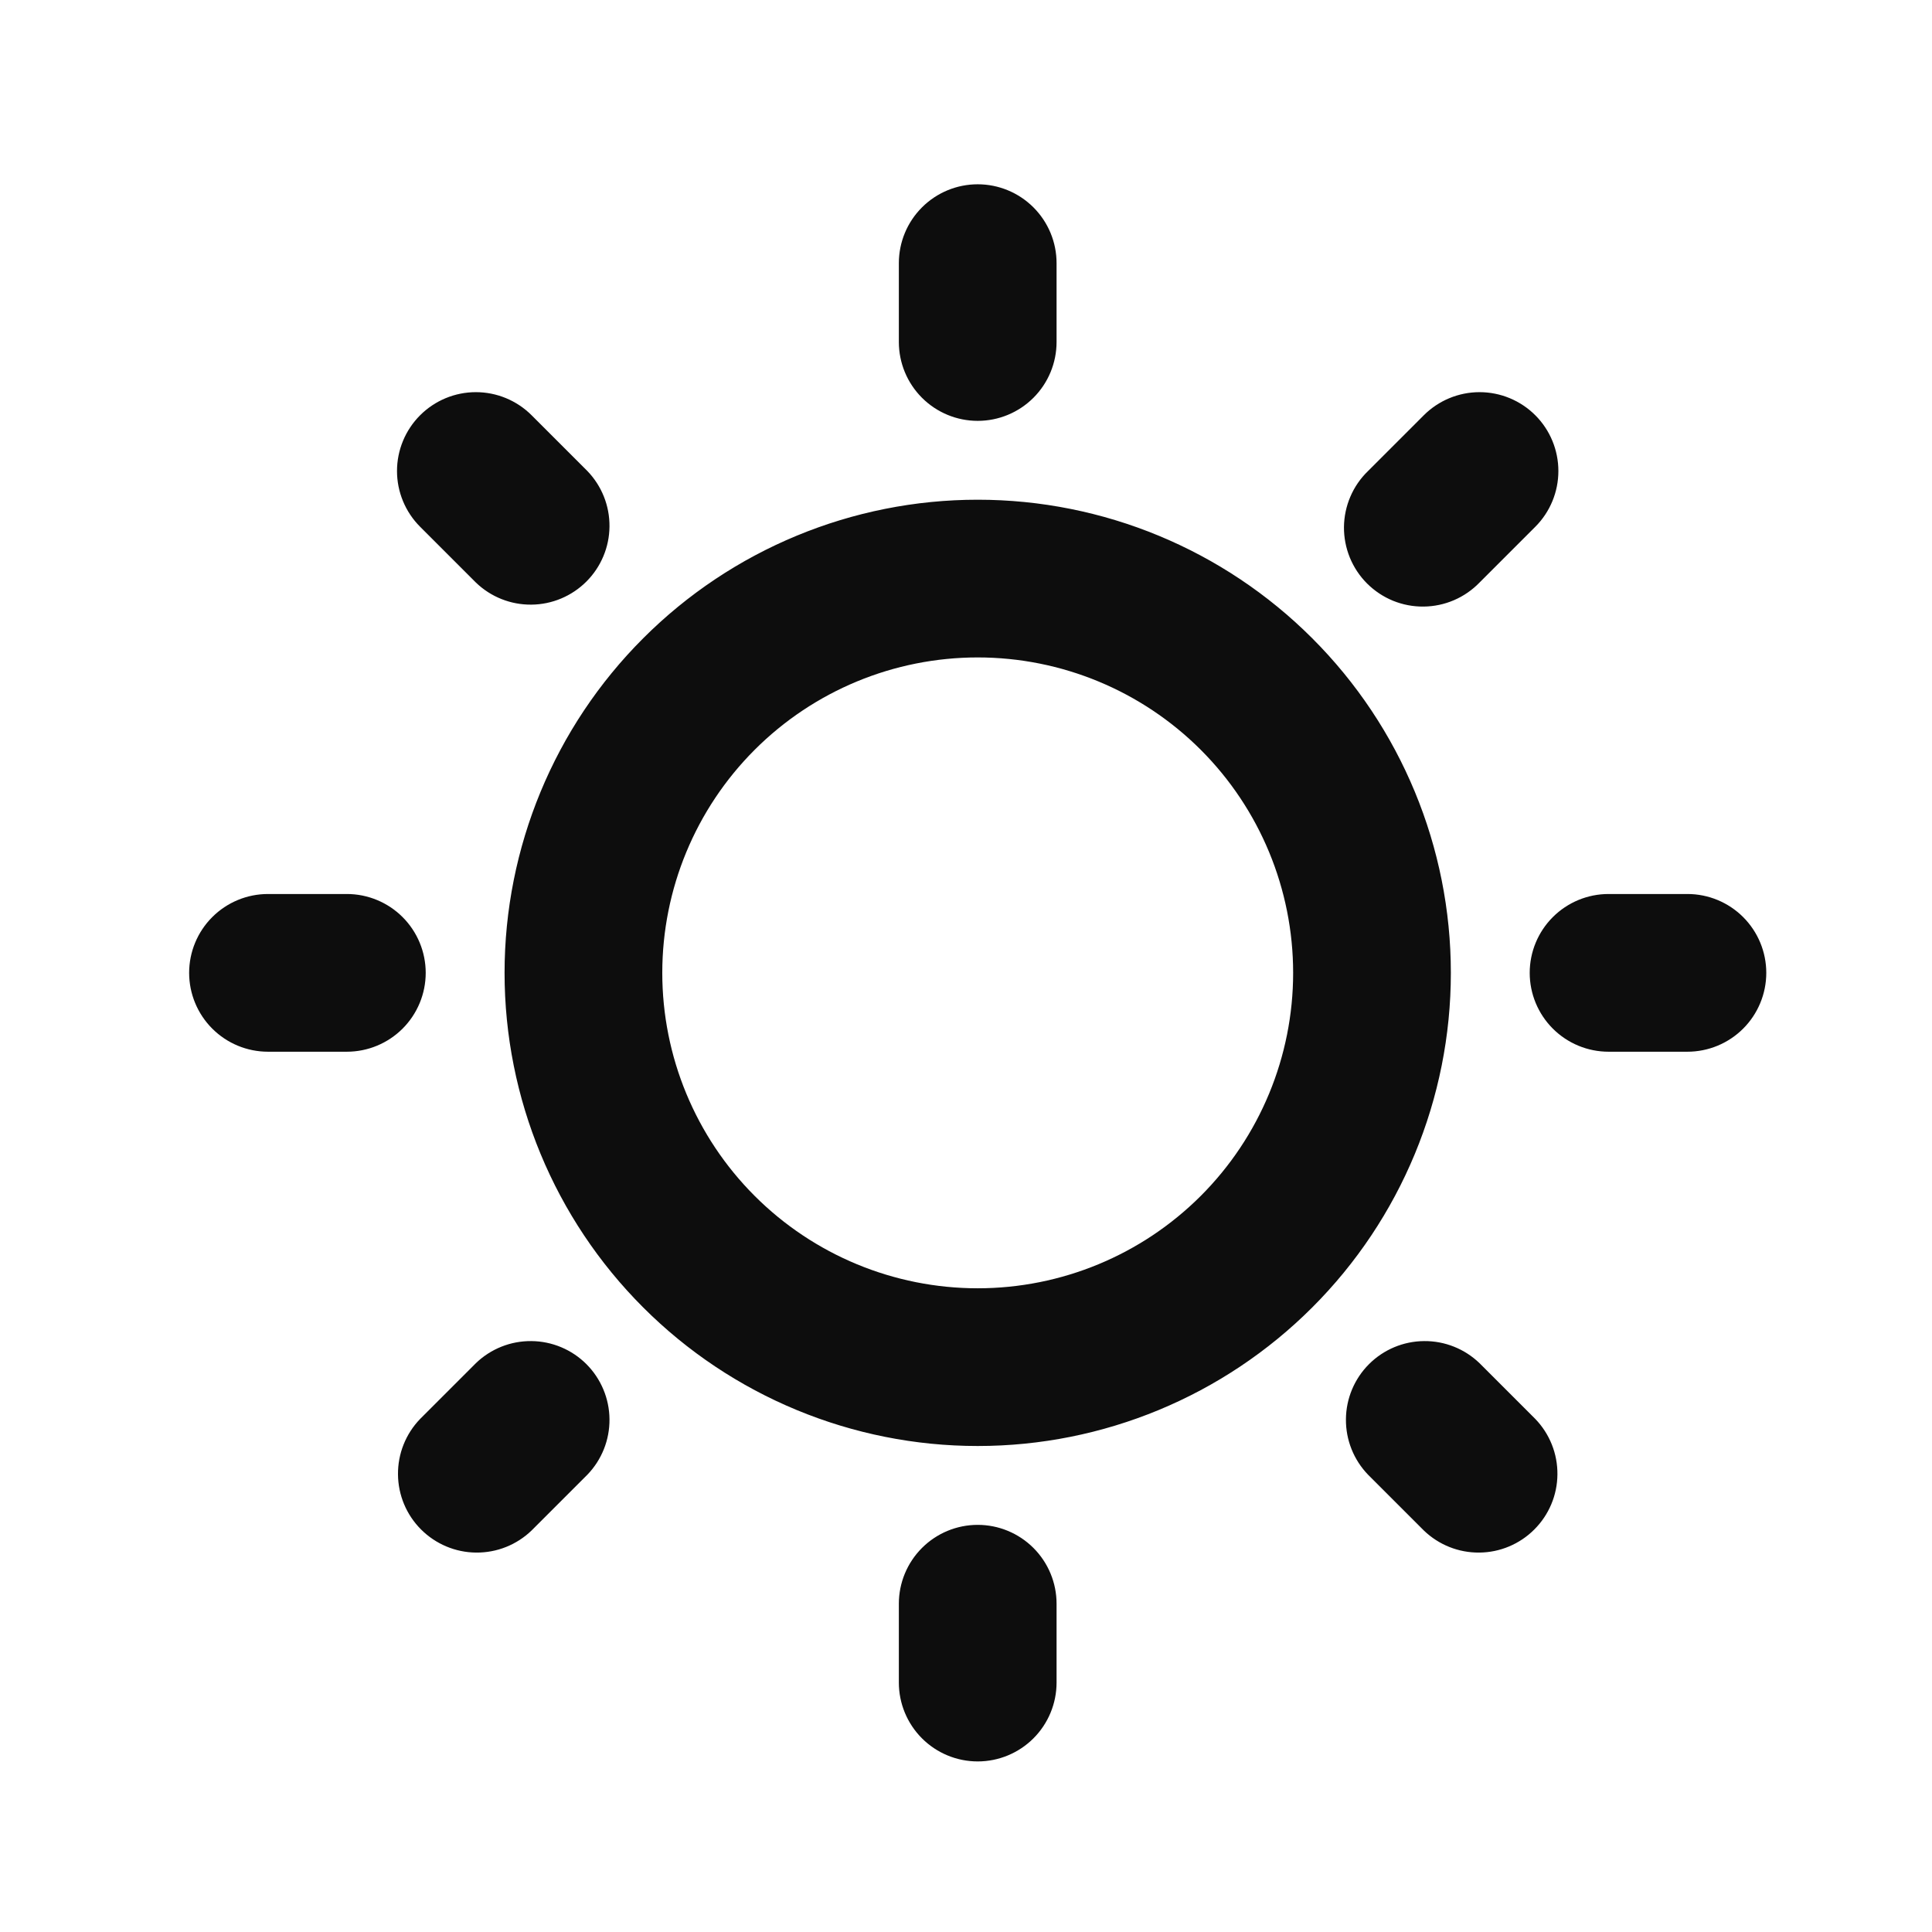 <svg width="49" height="49" viewBox="0 0 49 49" fill="none" xmlns="http://www.w3.org/2000/svg">
<path d="M24.797 4.674C25.327 4.674 25.836 4.885 26.211 5.26C26.586 5.635 26.797 6.143 26.797 6.674V8.674C26.797 9.204 26.586 9.713 26.211 10.088C25.836 10.463 25.327 10.674 24.797 10.674C24.266 10.674 23.758 10.463 23.383 10.088C23.008 9.713 22.797 9.204 22.797 8.674V6.674C22.797 6.143 23.008 5.635 23.383 5.26C23.758 4.885 24.266 4.674 24.797 4.674ZM38.939 10.532C39.314 10.907 39.524 11.416 39.524 11.946C39.524 12.476 39.314 12.985 38.939 13.36L37.525 14.774C37.34 14.965 37.12 15.117 36.876 15.222C36.632 15.327 36.369 15.382 36.104 15.384C35.838 15.387 35.575 15.336 35.329 15.236C35.083 15.135 34.86 14.986 34.672 14.799C34.484 14.611 34.336 14.388 34.235 14.142C34.135 13.896 34.084 13.633 34.086 13.367C34.089 13.101 34.144 12.839 34.249 12.595C34.353 12.351 34.506 12.13 34.697 11.946L36.111 10.532C36.486 10.157 36.995 9.946 37.525 9.946C38.055 9.946 38.564 10.157 38.939 10.532ZM10.655 10.532C11.03 10.157 11.539 9.946 12.069 9.946C12.599 9.946 13.108 10.157 13.483 10.532L14.897 11.946C15.261 12.323 15.463 12.828 15.458 13.353C15.454 13.877 15.243 14.379 14.873 14.749C14.502 15.12 14 15.331 13.476 15.335C12.951 15.34 12.446 15.138 12.069 14.774L10.655 13.36C10.28 12.985 10.069 12.476 10.069 11.946C10.069 11.416 10.28 10.907 10.655 10.532ZM24.797 16.674C22.675 16.674 20.64 17.517 19.14 19.017C17.64 20.517 16.797 22.552 16.797 24.674C16.797 26.796 17.64 28.831 19.14 30.331C20.64 31.831 22.675 32.674 24.797 32.674C26.919 32.674 28.953 31.831 30.454 30.331C31.954 28.831 32.797 26.796 32.797 24.674C32.797 22.552 31.954 20.517 30.454 19.017C28.953 17.517 26.919 16.674 24.797 16.674ZM12.797 24.674C12.797 21.491 14.061 18.439 16.312 16.189C18.562 13.938 21.614 12.674 24.797 12.674C27.98 12.674 31.032 13.938 33.282 16.189C35.533 18.439 36.797 21.491 36.797 24.674C36.797 27.857 35.533 30.909 33.282 33.159C31.032 35.41 27.98 36.674 24.797 36.674C21.614 36.674 18.562 35.41 16.312 33.159C14.061 30.909 12.797 27.857 12.797 24.674ZM4.797 24.674C4.797 24.143 5.008 23.635 5.383 23.26C5.758 22.885 6.266 22.674 6.797 22.674H8.797C9.327 22.674 9.836 22.885 10.211 23.26C10.586 23.635 10.797 24.143 10.797 24.674C10.797 25.204 10.586 25.713 10.211 26.088C9.836 26.463 9.327 26.674 8.797 26.674H6.797C6.266 26.674 5.758 26.463 5.383 26.088C5.008 25.713 4.797 25.204 4.797 24.674ZM38.797 24.674C38.797 24.143 39.008 23.635 39.383 23.26C39.758 22.885 40.266 22.674 40.797 22.674H42.797C43.327 22.674 43.836 22.885 44.211 23.26C44.586 23.635 44.797 24.143 44.797 24.674C44.797 25.204 44.586 25.713 44.211 26.088C43.836 26.463 43.327 26.674 42.797 26.674H40.797C40.266 26.674 39.758 26.463 39.383 26.088C39.008 25.713 38.797 25.204 38.797 24.674ZM12.069 34.574C12.446 34.21 12.951 34.008 13.476 34.013C14 34.017 14.502 34.227 14.873 34.598C15.243 34.969 15.454 35.471 15.458 35.995C15.463 36.52 15.261 37.025 14.897 37.402L13.483 38.816C13.106 39.18 12.601 39.382 12.076 39.377C11.552 39.373 11.05 39.162 10.679 38.791C10.308 38.421 10.098 37.919 10.094 37.395C10.089 36.87 10.291 36.365 10.655 35.988L12.069 34.574ZM34.697 37.402C34.333 37.025 34.131 36.52 34.136 35.995C34.14 35.471 34.35 34.969 34.721 34.598C35.092 34.227 35.594 34.017 36.118 34.013C36.642 34.008 37.148 34.21 37.525 34.574L38.939 35.988C39.303 36.365 39.505 36.87 39.5 37.395C39.496 37.919 39.285 38.421 38.914 38.791C38.544 39.162 38.042 39.373 37.518 39.377C36.993 39.382 36.488 39.18 36.111 38.816L34.697 37.402ZM24.797 38.674C25.327 38.674 25.836 38.885 26.211 39.26C26.586 39.635 26.797 40.144 26.797 40.674V42.674C26.797 43.204 26.586 43.713 26.211 44.088C25.836 44.463 25.327 44.674 24.797 44.674C24.266 44.674 23.758 44.463 23.383 44.088C23.008 43.713 22.797 43.204 22.797 42.674V40.674C22.797 40.144 23.008 39.635 23.383 39.26C23.758 38.885 24.266 38.674 24.797 38.674Z" fill="#0D0D0D"/>
</svg>
